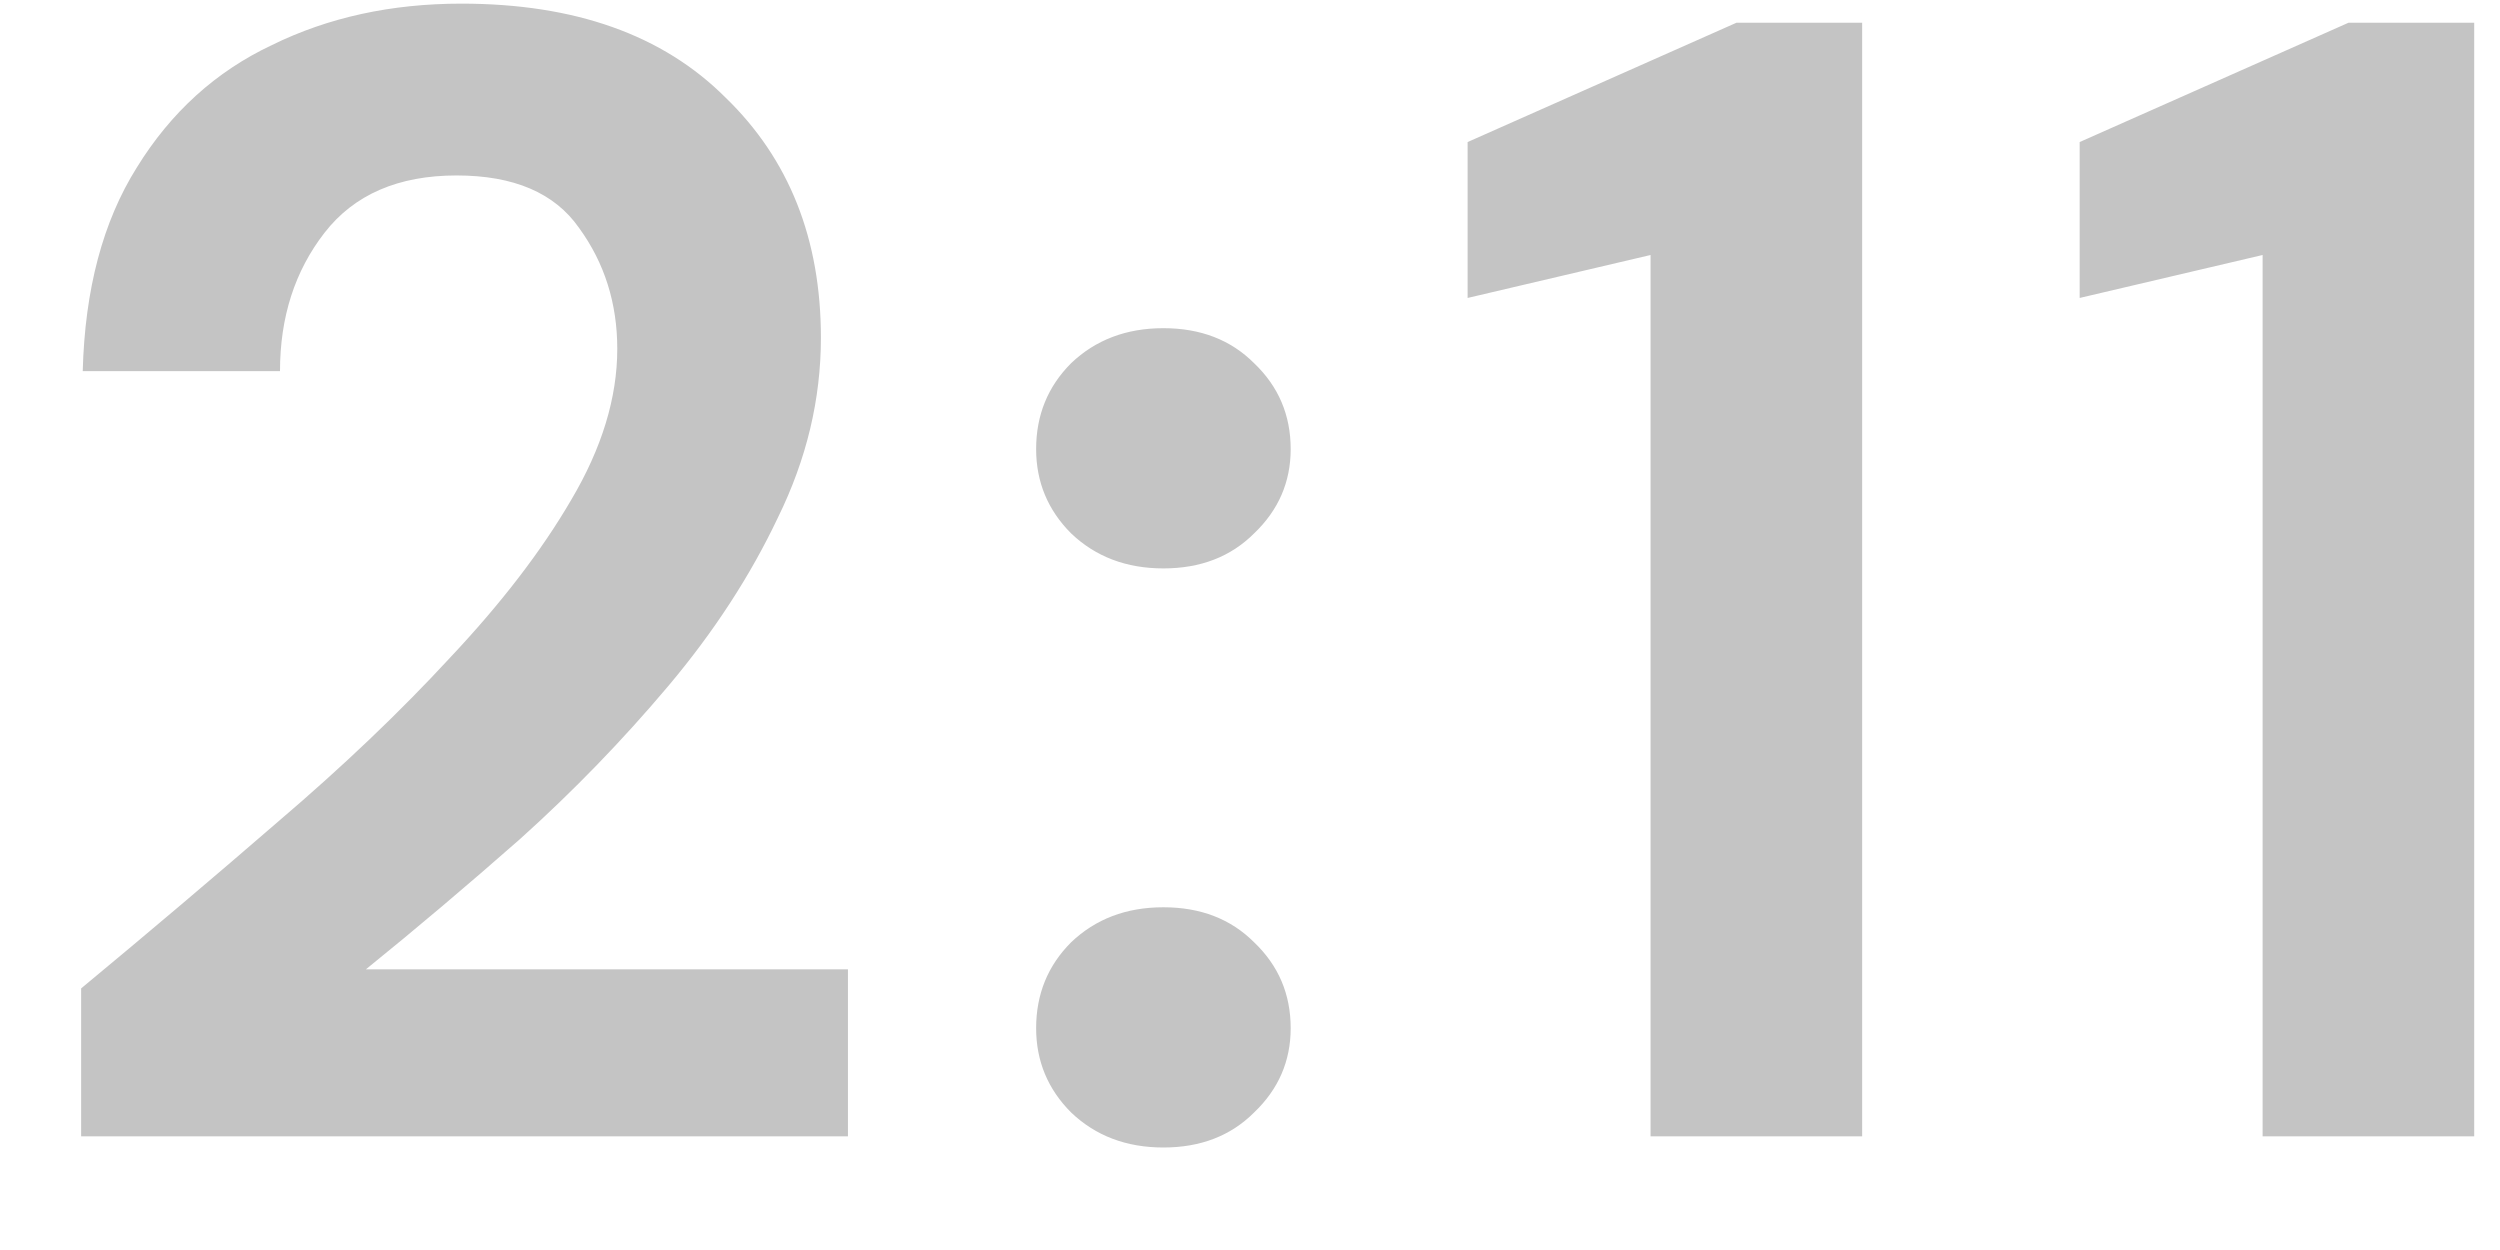 <svg width="22" height="11" viewBox="0 0 22 11" fill="none" xmlns="http://www.w3.org/2000/svg">
<path d="M0.714 10V8.698C1.311 8.203 1.89 7.713 2.45 7.228C3.019 6.743 3.523 6.262 3.962 5.786C4.41 5.31 4.765 4.848 5.026 4.4C5.297 3.943 5.432 3.499 5.432 3.07C5.432 2.669 5.32 2.314 5.096 2.006C4.881 1.698 4.522 1.544 4.018 1.544C3.505 1.544 3.117 1.712 2.856 2.048C2.595 2.384 2.464 2.79 2.464 3.266H0.728C0.747 2.547 0.905 1.95 1.204 1.474C1.503 0.989 1.899 0.629 2.394 0.396C2.889 0.153 3.444 0.032 4.06 0.032C5.059 0.032 5.833 0.307 6.384 0.858C6.944 1.399 7.224 2.104 7.224 2.972C7.224 3.513 7.098 4.041 6.846 4.554C6.603 5.067 6.281 5.562 5.88 6.038C5.479 6.514 5.045 6.962 4.578 7.382C4.111 7.793 3.659 8.175 3.22 8.53H7.462V10H0.714ZM10.238 10.098C9.911 10.098 9.641 9.995 9.426 9.79C9.221 9.585 9.118 9.337 9.118 9.048C9.118 8.749 9.221 8.497 9.426 8.292C9.641 8.087 9.911 7.984 10.238 7.984C10.565 7.984 10.831 8.087 11.036 8.292C11.251 8.497 11.358 8.749 11.358 9.048C11.358 9.337 11.251 9.585 11.036 9.79C10.831 9.995 10.565 10.098 10.238 10.098ZM10.238 5.002C9.911 5.002 9.641 4.899 9.426 4.694C9.221 4.489 9.118 4.241 9.118 3.952C9.118 3.653 9.221 3.401 9.426 3.196C9.641 2.991 9.911 2.888 10.238 2.888C10.565 2.888 10.831 2.991 11.036 3.196C11.251 3.401 11.358 3.653 11.358 3.952C11.358 4.241 11.251 4.489 11.036 4.694C10.831 4.899 10.565 5.002 10.238 5.002ZM14.525 10V2.244L12.915 2.622V1.25L15.281 0.2H16.387V10H14.525ZM19.911 10V2.244L18.301 2.622V1.25L20.667 0.2H21.773V10H19.911Z" fill="#C4C4C4"/>
</svg>
